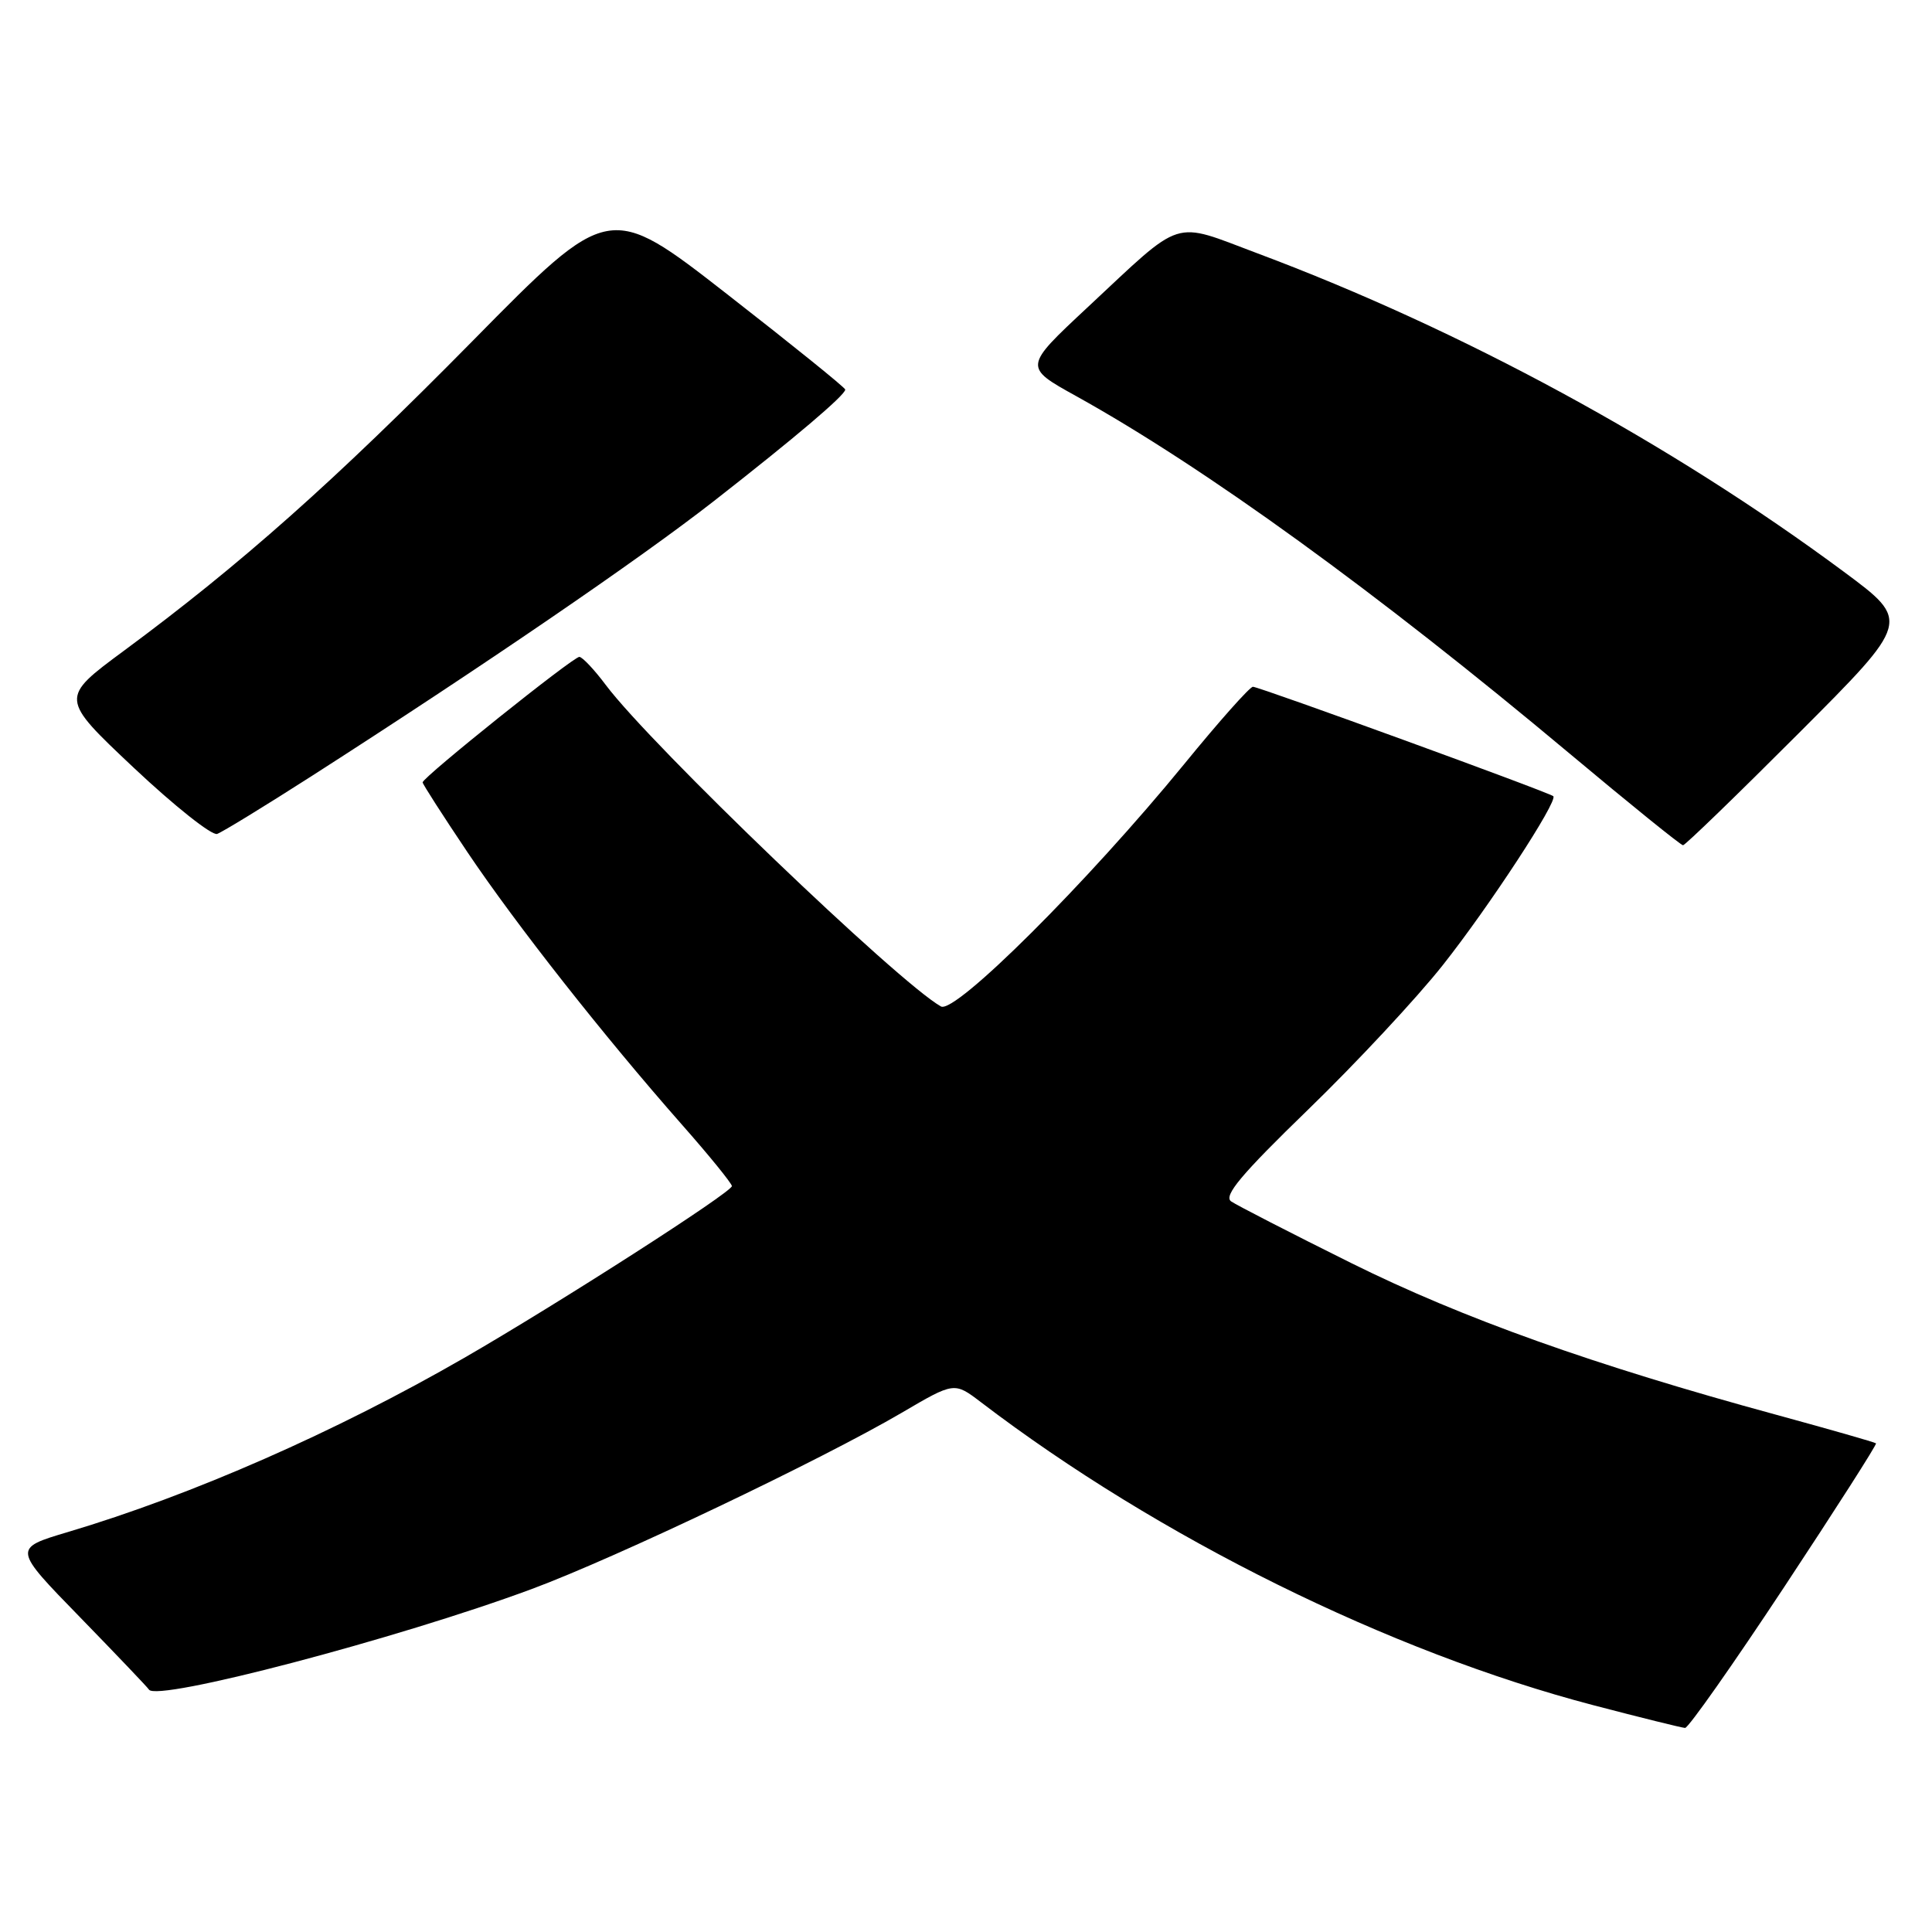 <?xml version="1.0" encoding="UTF-8" standalone="no"?>
<!DOCTYPE svg PUBLIC "-//W3C//DTD SVG 1.1//EN" "http://www.w3.org/Graphics/SVG/1.1/DTD/svg11.dtd" >
<svg xmlns="http://www.w3.org/2000/svg" xmlns:xlink="http://www.w3.org/1999/xlink" version="1.1" viewBox="0 0 256 256">
 <g >
 <path fill="currentColor"
d=" M 236.44 210.25 C 243.25 199.94 248.72 191.39 248.58 191.25 C 248.44 191.11 242.52 189.42 235.42 187.48 C 211.14 180.87 193.81 174.69 179.06 167.37 C 171.05 163.39 163.89 159.71 163.13 159.19 C 162.09 158.46 164.46 155.63 173.32 147.04 C 179.68 140.88 187.72 132.26 191.19 127.87 C 197.31 120.14 206.47 106.13 205.82 105.50 C 205.32 105.01 166.85 91.00 166.02 91.00 C 165.61 91.00 161.51 95.61 156.91 101.25 C 144.11 116.90 126.55 134.41 124.68 133.36 C 119.02 130.17 86.33 98.82 80.29 90.79 C 78.76 88.74 77.17 87.06 76.77 87.04 C 75.98 87.00 56.00 103.00 56.00 103.67 C 56.00 103.89 58.67 108.05 61.94 112.92 C 68.43 122.57 79.99 137.25 90.34 149.00 C 93.98 153.12 96.96 156.80 96.98 157.16 C 97.00 157.96 74.08 172.67 61.50 179.93 C 44.50 189.73 25.47 198.10 8.97 203.01 C 1.71 205.17 1.71 205.17 10.61 214.30 C 15.50 219.33 19.60 223.63 19.73 223.87 C 20.65 225.56 52.75 217.13 70.50 210.54 C 81.66 206.39 108.77 193.47 119.48 187.20 C 126.45 183.11 126.45 183.11 129.98 185.80 C 153.48 203.73 184.15 218.89 211.17 225.96 C 217.40 227.59 222.85 228.94 223.28 228.96 C 223.71 228.98 229.63 220.56 236.44 210.25 Z  M 238.34 97.16 C 253.16 82.32 253.16 82.32 244.33 75.77 C 221.32 58.71 193.70 43.71 166.65 33.58 C 155.17 29.28 157.00 28.70 144.07 40.76 C 135.64 48.63 135.64 48.63 142.57 52.47 C 159.63 61.94 182.41 78.44 207.99 99.86 C 215.97 106.54 222.72 112.00 223.01 112.00 C 223.29 112.00 230.19 105.32 238.34 97.16 Z  M 41.27 102.85 C 63.94 88.31 84.75 74.09 94.60 66.39 C 105.33 58.01 112.00 52.35 112.00 51.62 C 112.00 51.37 104.96 45.69 96.36 38.99 C 80.72 26.80 80.72 26.80 62.61 45.19 C 44.28 63.79 31.89 74.80 16.43 86.22 C 7.93 92.50 7.93 92.50 17.71 101.72 C 23.10 106.79 28.07 110.74 28.77 110.50 C 29.47 110.25 35.09 106.81 41.27 102.85 Z "/>
</g>
</svg>